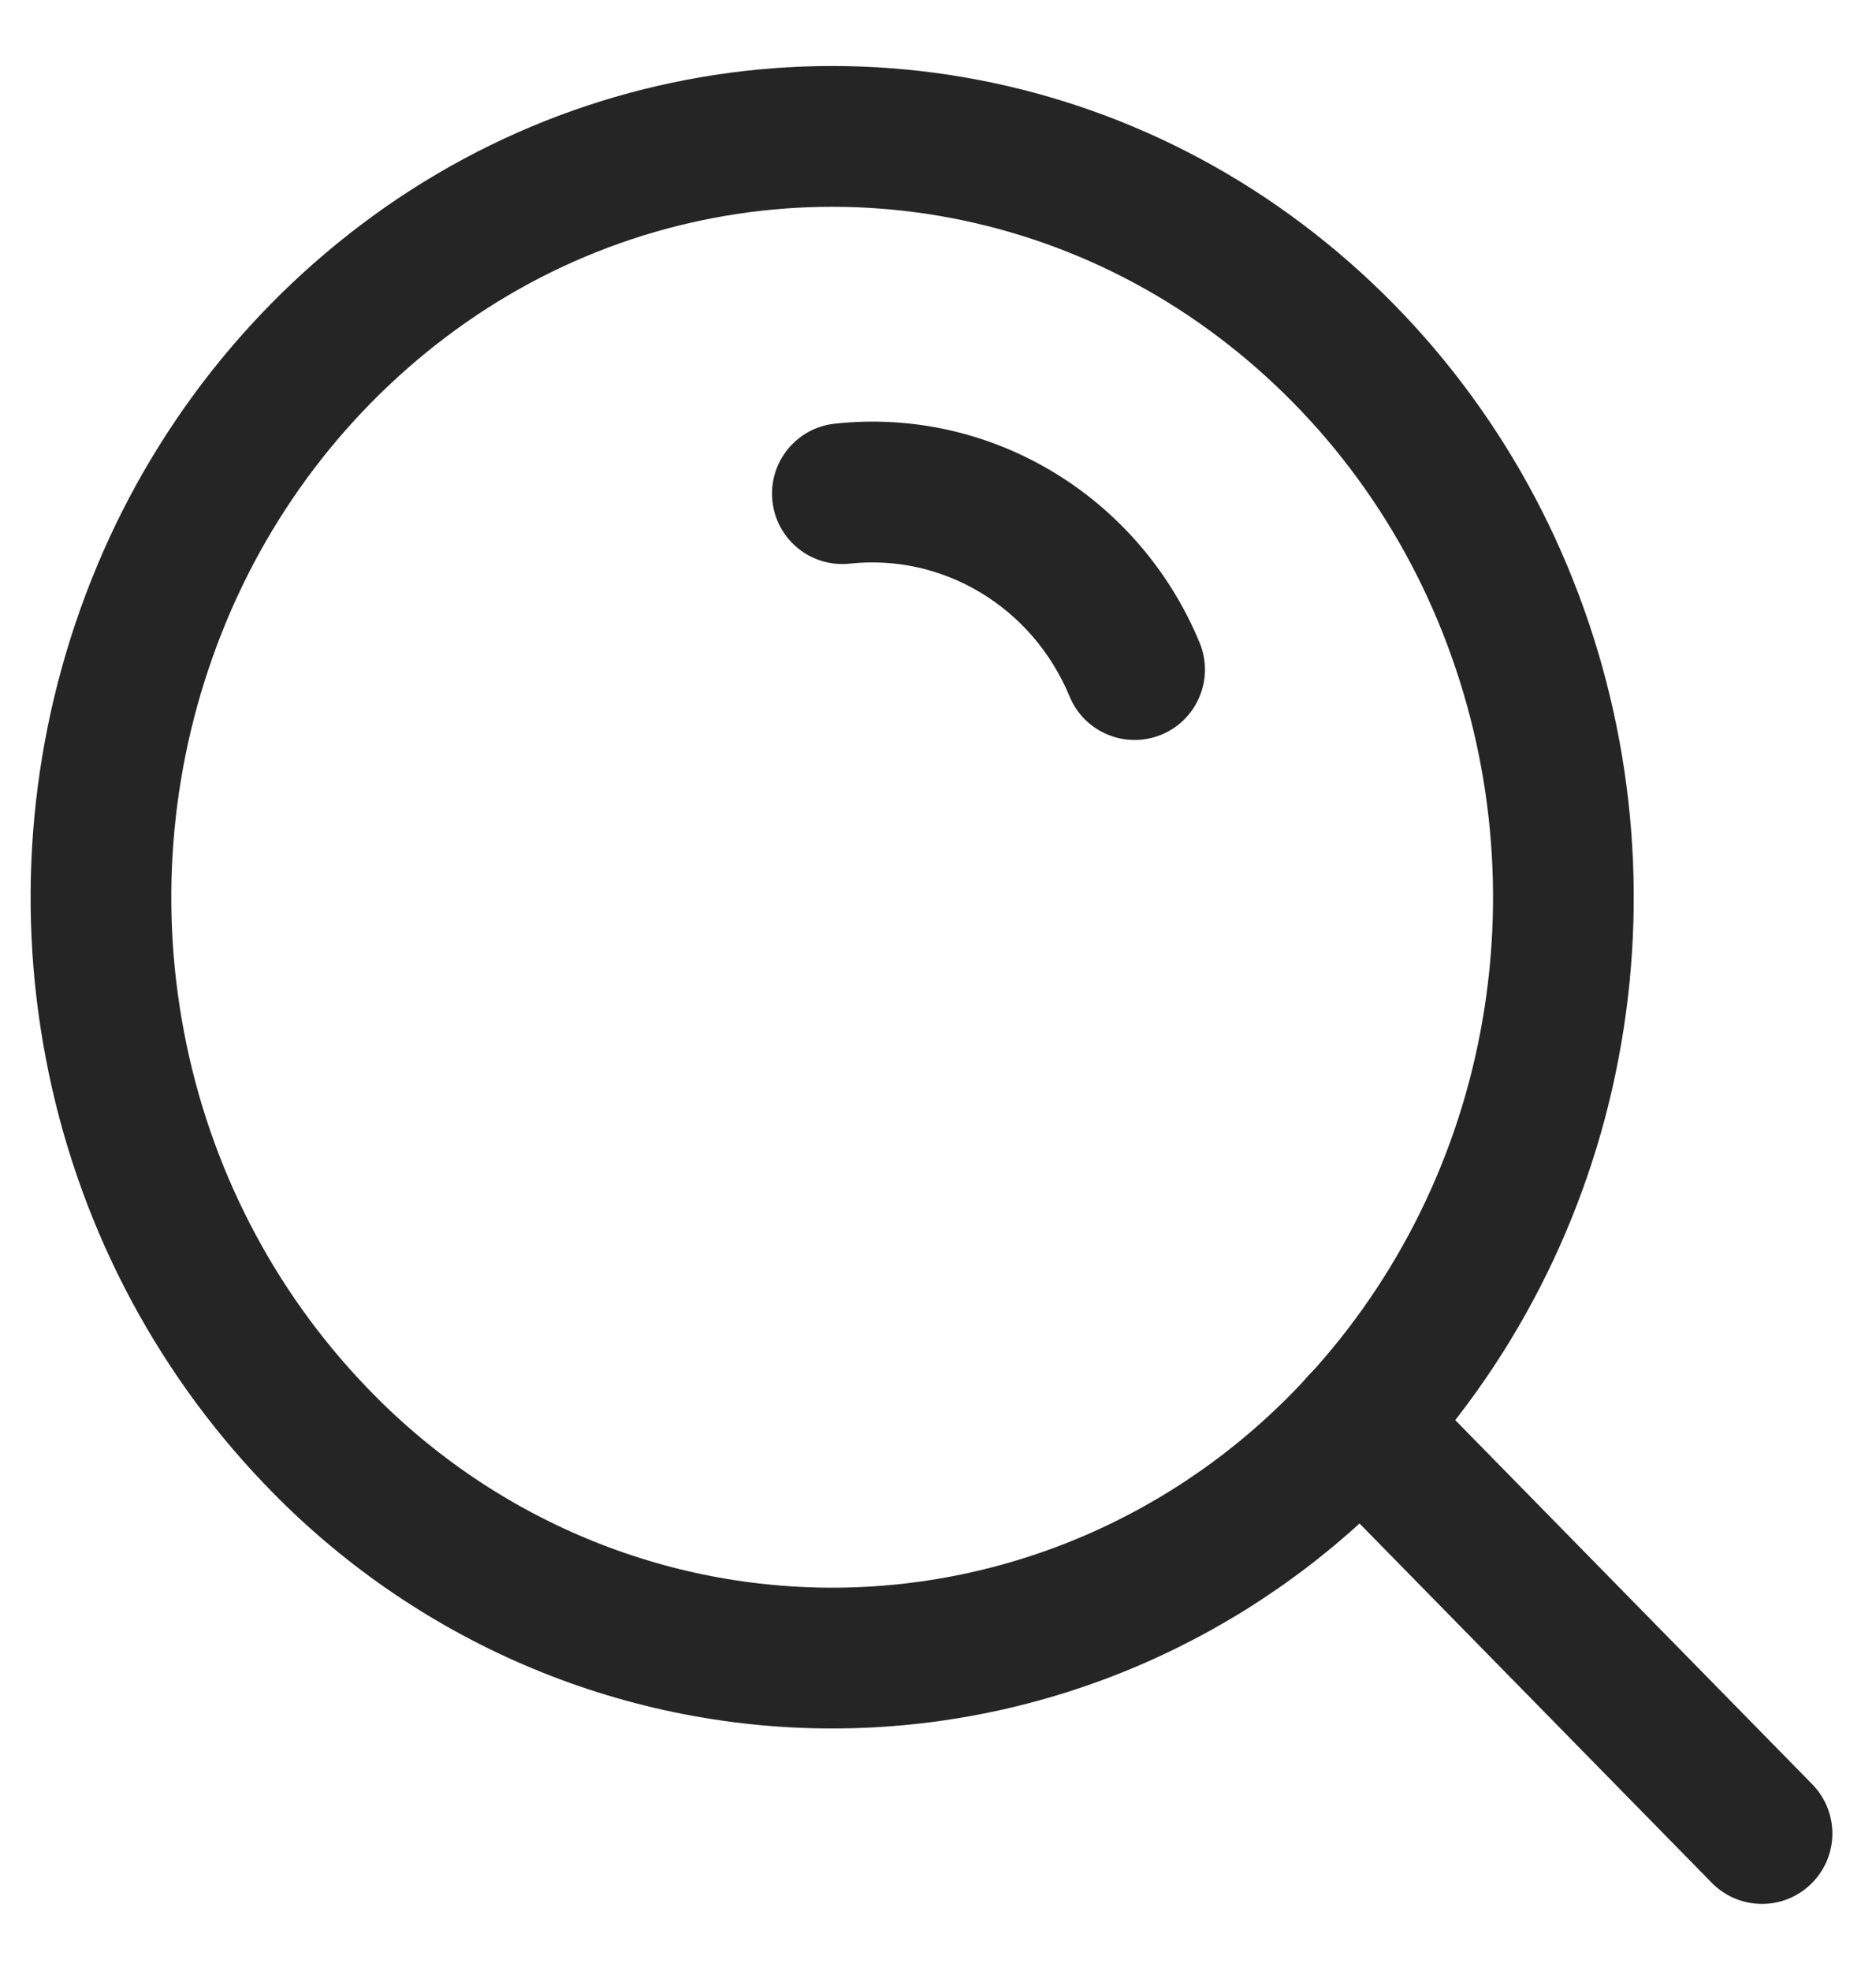 <svg width="20" height="21" viewBox="0 0 20 21" fill="none" xmlns="http://www.w3.org/2000/svg">
<path fill-rule="evenodd" clip-rule="evenodd" d="M3.36 15.292C2.266 14.151 1.524 12.707 1.226 11.14C0.925 9.569 1.08 7.942 1.67 6.458C2.255 4.983 3.254 3.717 4.541 2.819C7.153 0.998 10.591 0.998 13.203 2.819C14.49 3.717 15.489 4.983 16.074 6.458C16.664 7.942 16.818 9.569 16.518 11.14C16.22 12.707 15.478 14.151 14.384 15.292C12.935 16.81 10.947 17.666 8.872 17.666C6.796 17.666 4.808 16.81 3.36 15.292V15.292Z" stroke="#252525" stroke-width="1.5" stroke-linecap="round" stroke-linejoin="round"/>
<path d="M8.9 4.514C8.488 4.558 8.19 4.928 8.235 5.34C8.279 5.752 8.649 6.05 9.061 6.005L8.9 4.514ZM11.403 7.421C11.562 7.804 12 7.985 12.383 7.827C12.766 7.668 12.947 7.229 12.789 6.847L11.403 7.421ZM15.035 14.642C14.745 14.346 14.27 14.341 13.974 14.631C13.679 14.921 13.674 15.396 13.964 15.692L15.035 14.642ZM18.249 20.06C18.54 20.356 19.014 20.361 19.31 20.07C19.606 19.78 19.61 19.306 19.32 19.01L18.249 20.06ZM9.061 6.005C10.051 5.898 11.006 6.464 11.403 7.421L12.789 6.847C12.143 5.29 10.568 4.333 8.9 4.514L9.061 6.005ZM13.964 15.692L18.249 20.06L19.32 19.01L15.035 14.642L13.964 15.692Z" fill="#252525"/>
</svg>
